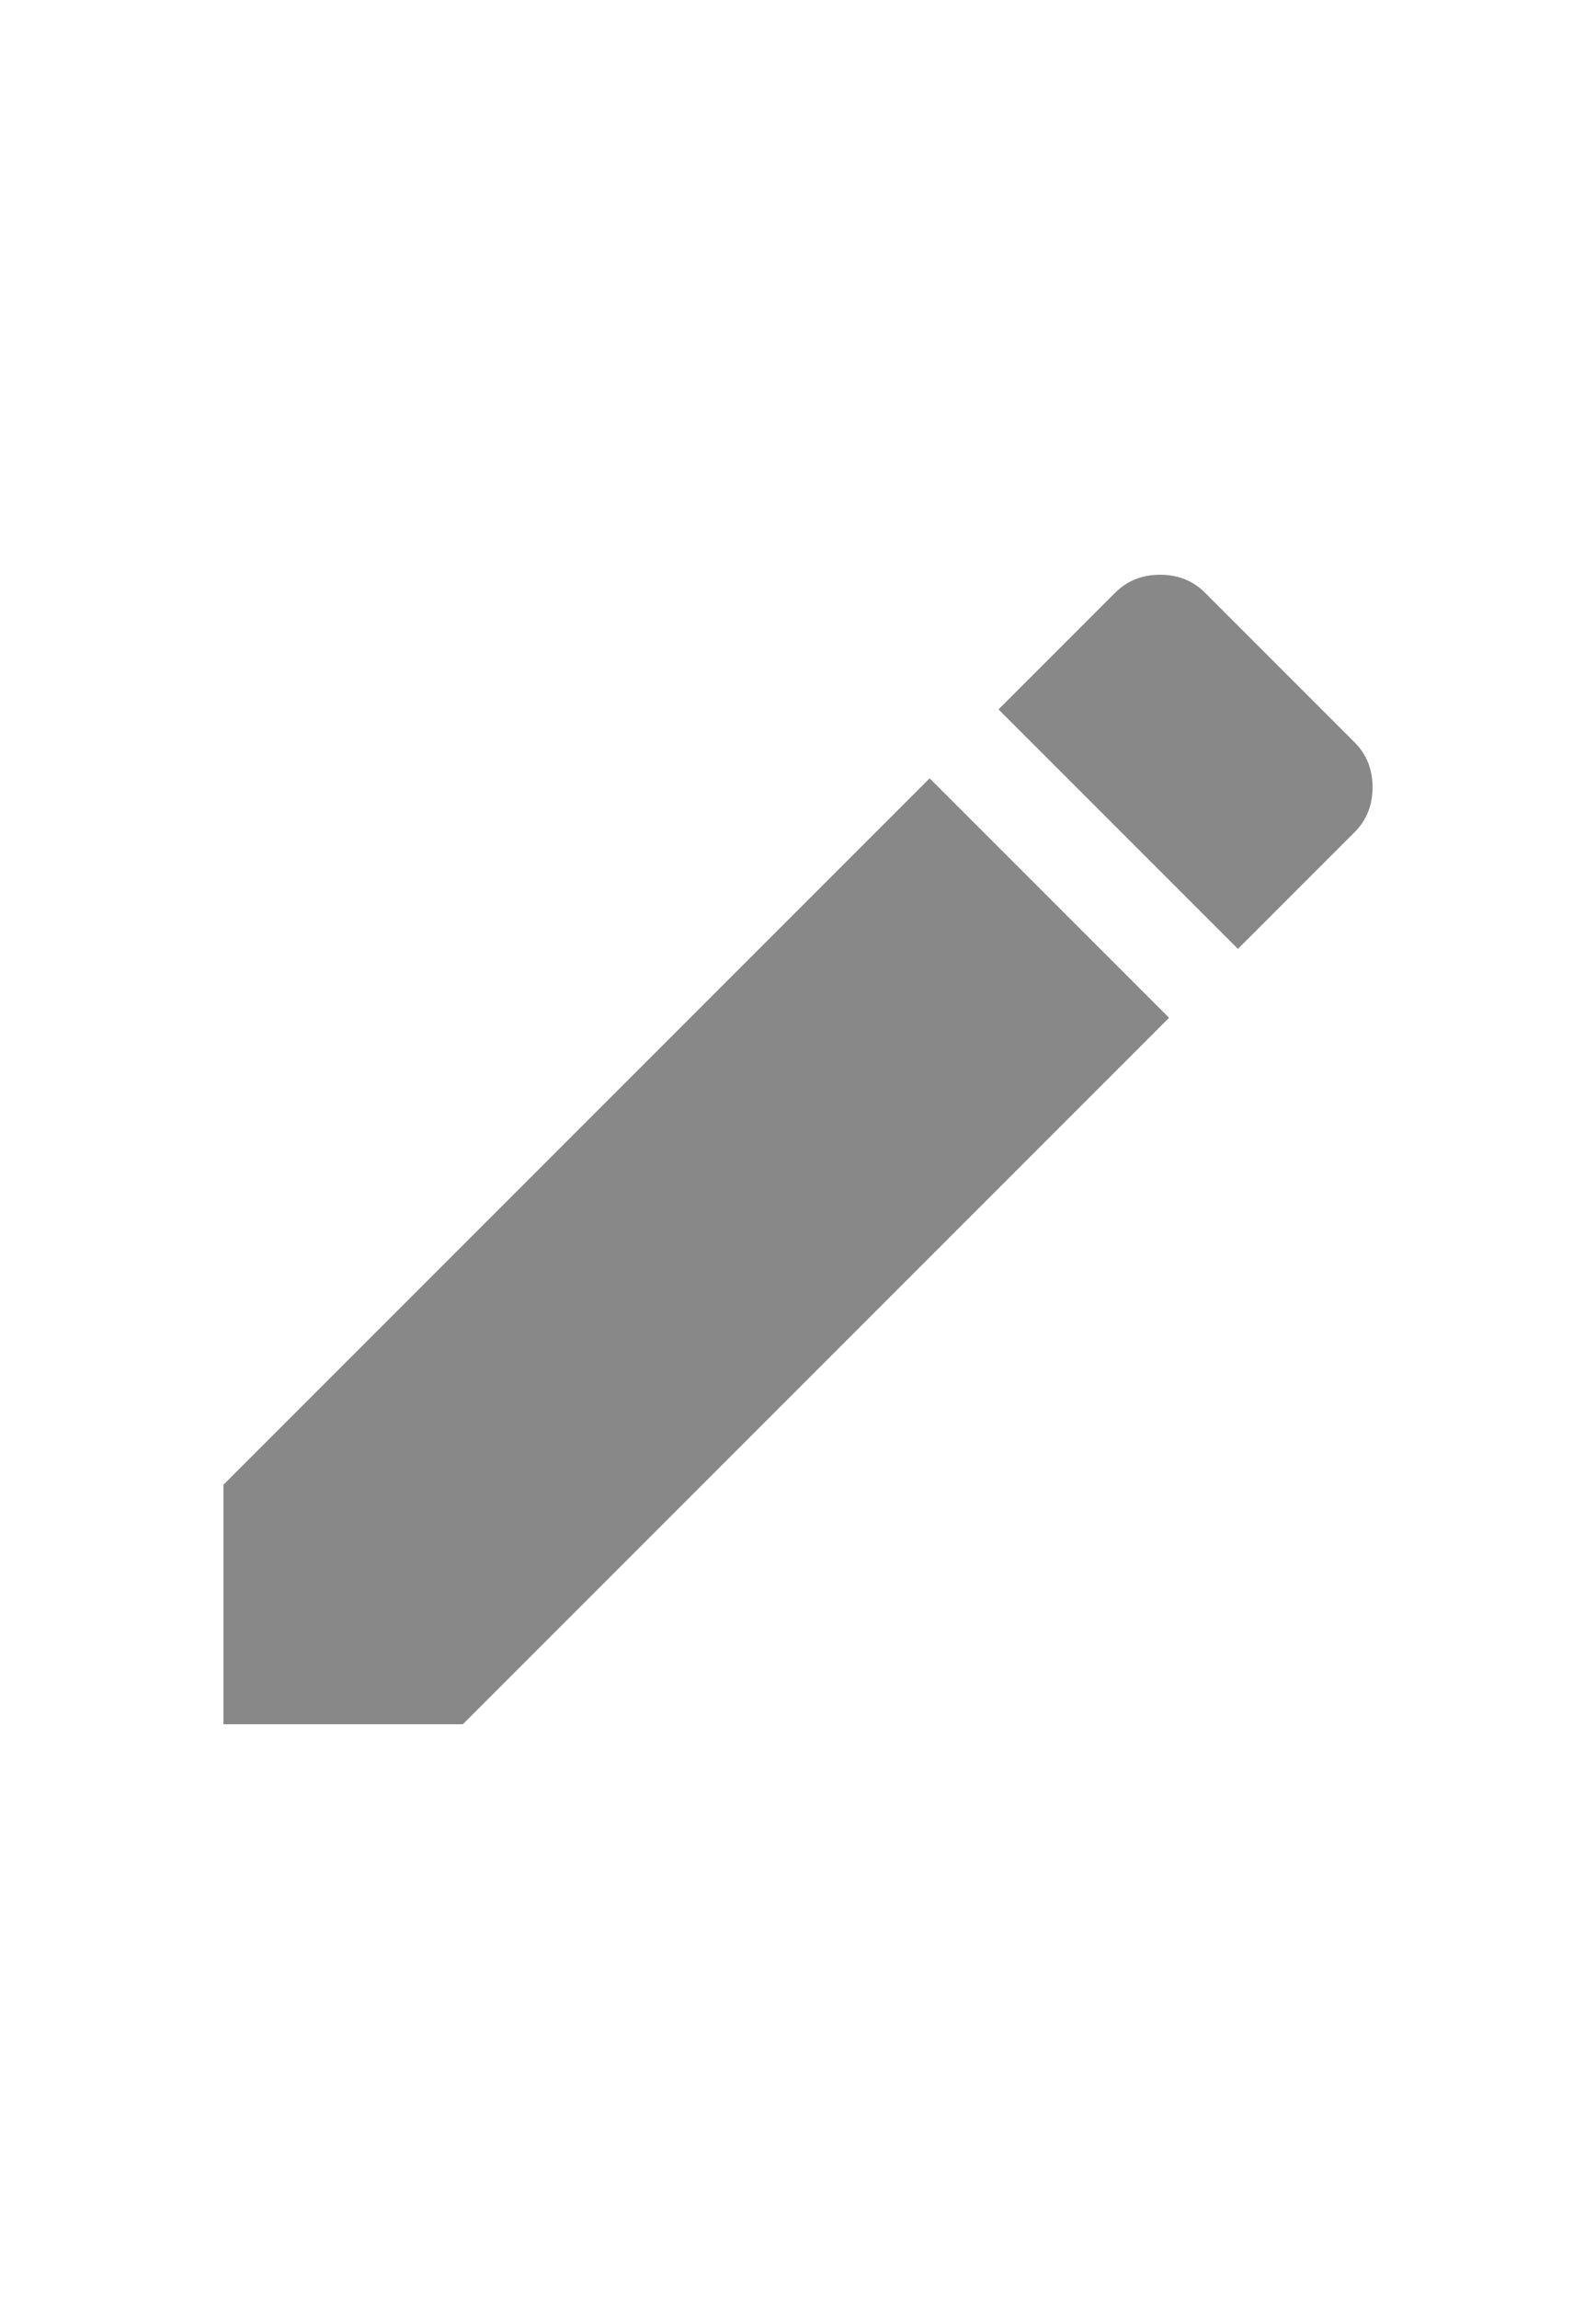 <svg width="25" height="36" viewBox="0 0 25 36" fill="none" xmlns="http://www.w3.org/2000/svg">
<path d="M21.219 13.031L19.391 14.859L15.641 11.109L17.469 9.281C17.656 9.094 17.891 9 18.172 9C18.453 9 18.688 9.094 18.875 9.281L21.219 11.625C21.406 11.812 21.5 12.047 21.5 12.328C21.5 12.609 21.406 12.844 21.219 13.031ZM3.5 23.25L14.562 12.188L18.312 15.938L7.25 27H3.5V23.25Z" fill="#888888"/>
</svg>
